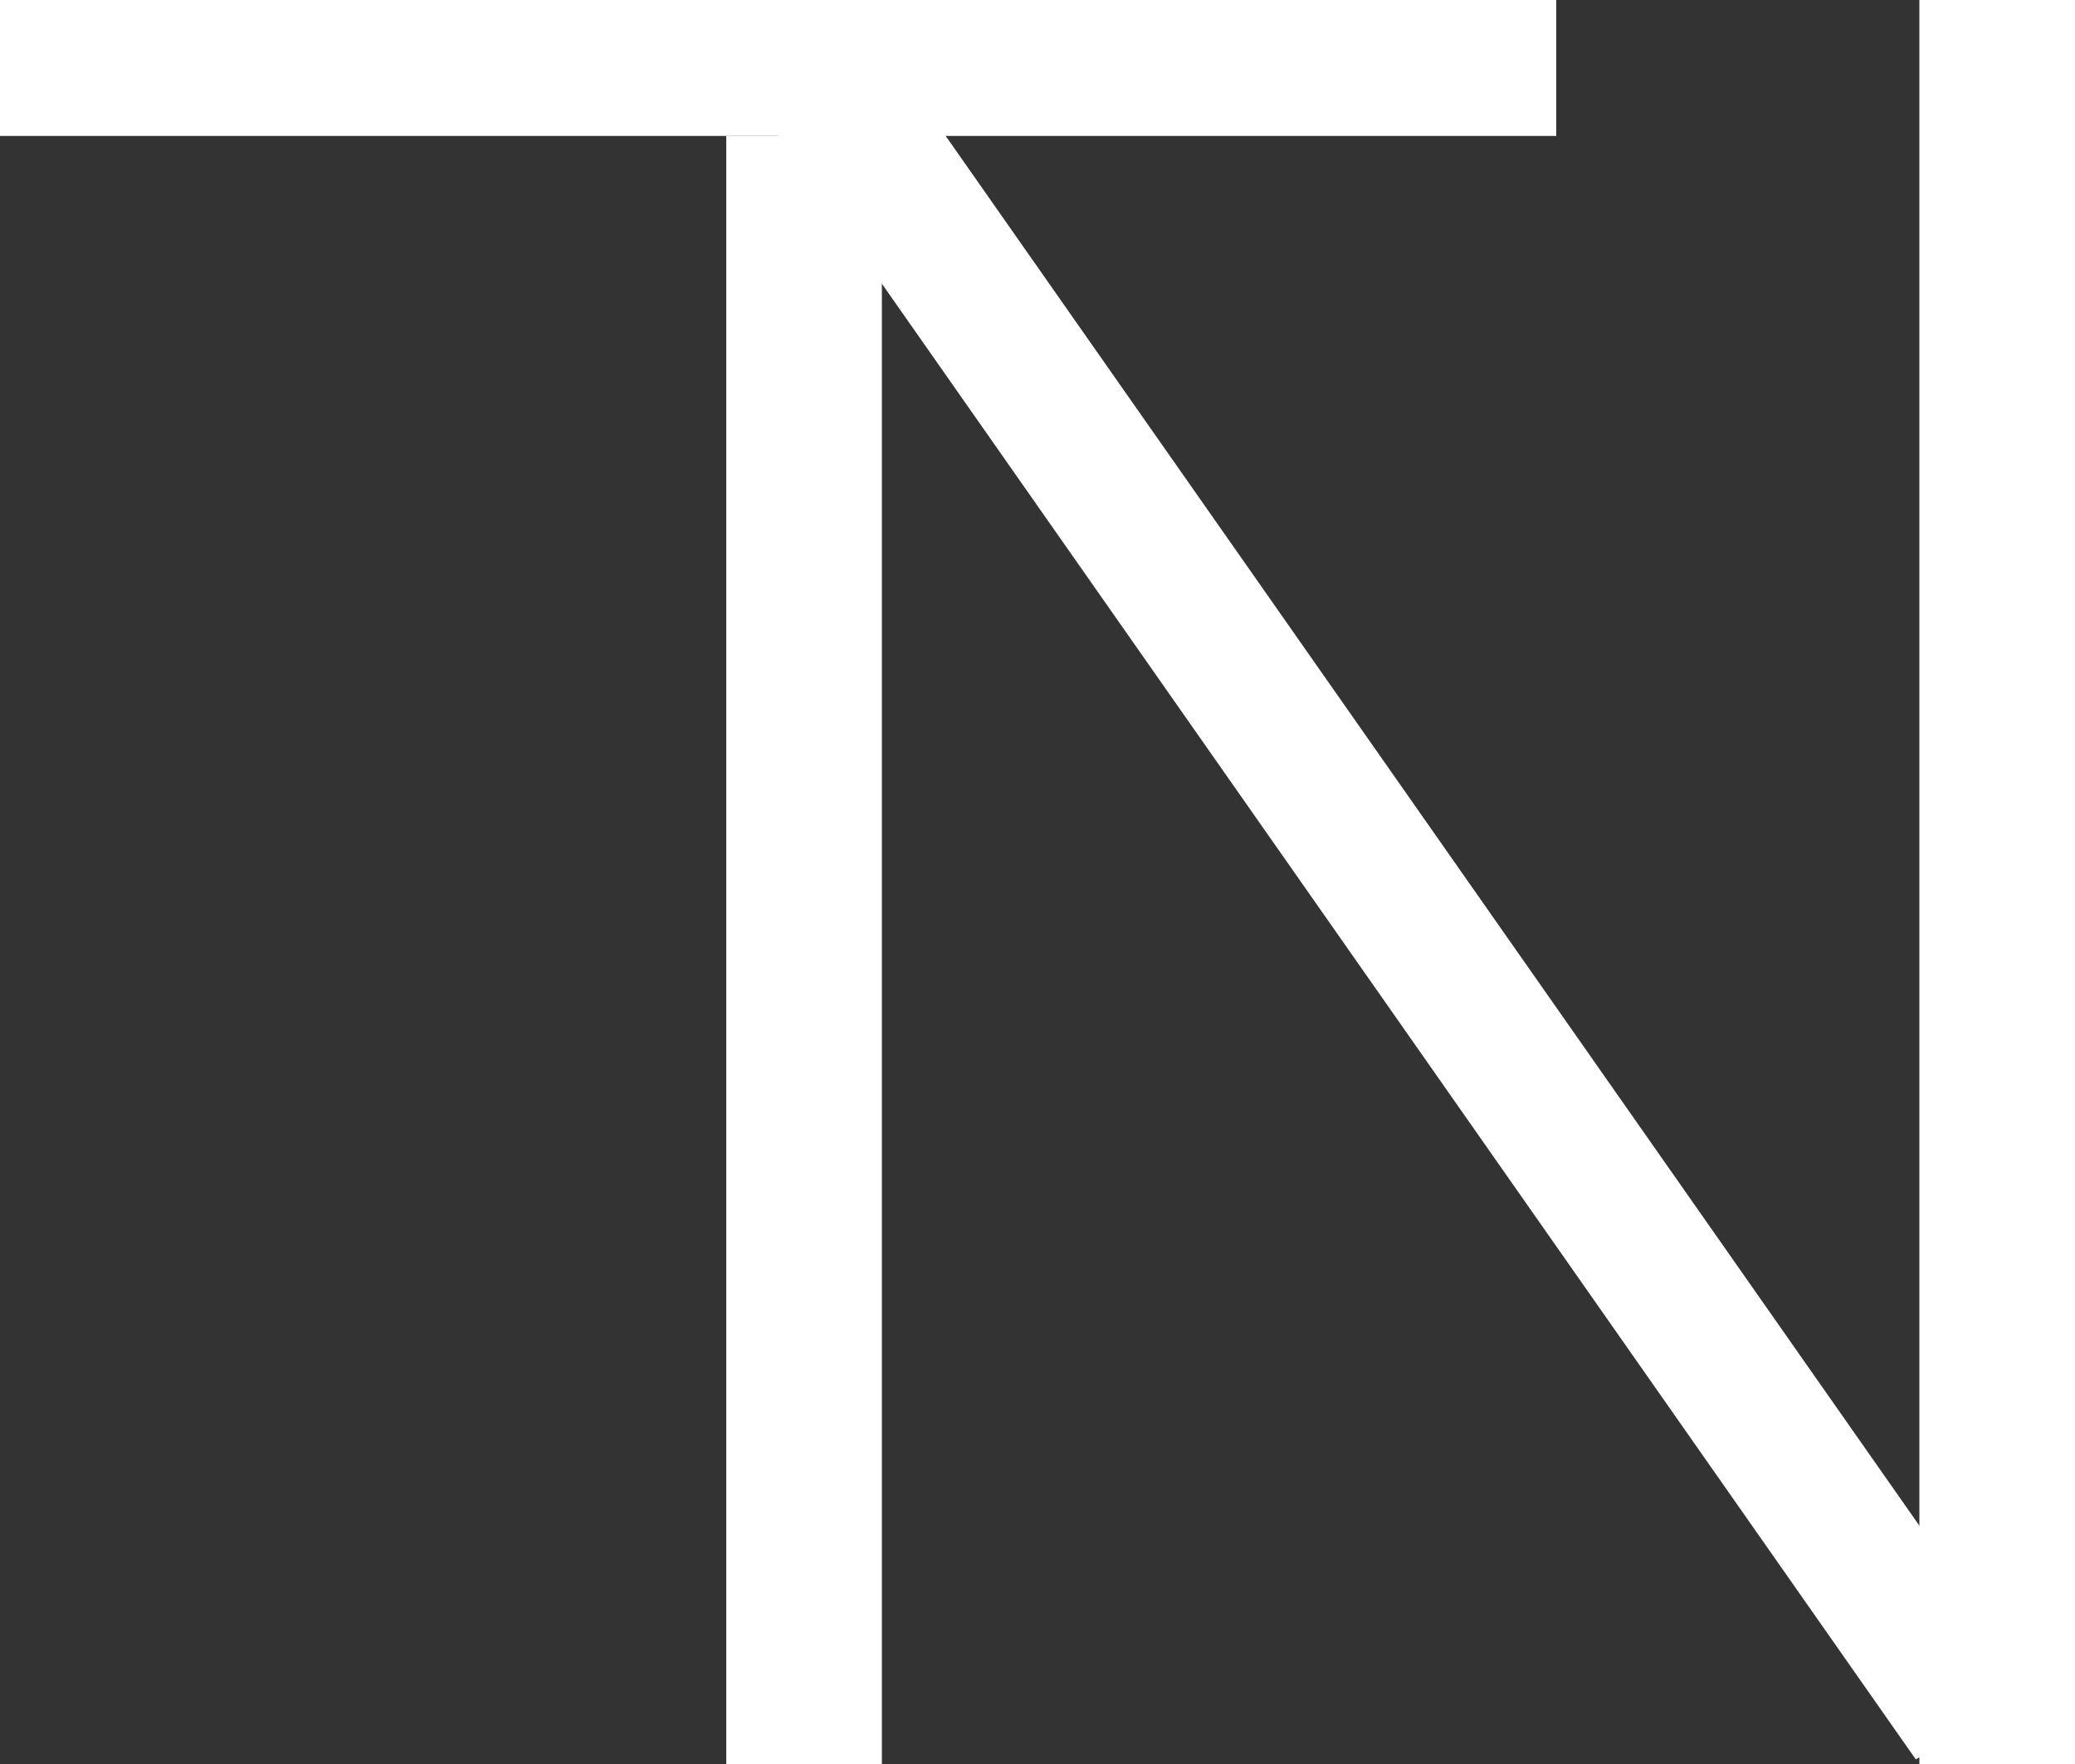 <svg xmlns="http://www.w3.org/2000/svg" viewBox="0 0 40 34"><rect x="0" y="0" width="40" height="34" fill="#333333" stroke="none"/><defs><style>.cls-1{fill:#fff;}</style></defs><title>toddNichols-logo-white</title><g id="Layer_2" data-name="Layer 2"><g id="Layer_1-2" data-name="Layer 1"><rect class="cls-1" width="30" height="2.62"/><rect class="cls-1" x="-0.19" y="16.81" width="31.38" height="3" transform="translate(33.81 2.81) rotate(90)"/><rect class="cls-1" x="21.5" y="15.5" width="34" height="3" transform="translate(55.5 -21.5) rotate(90)"/><polygon class="cls-1" points="36.93 33.91 14.99 2.6 17.34 1.35 39.28 32.66 36.93 33.91"/></g></g></svg>